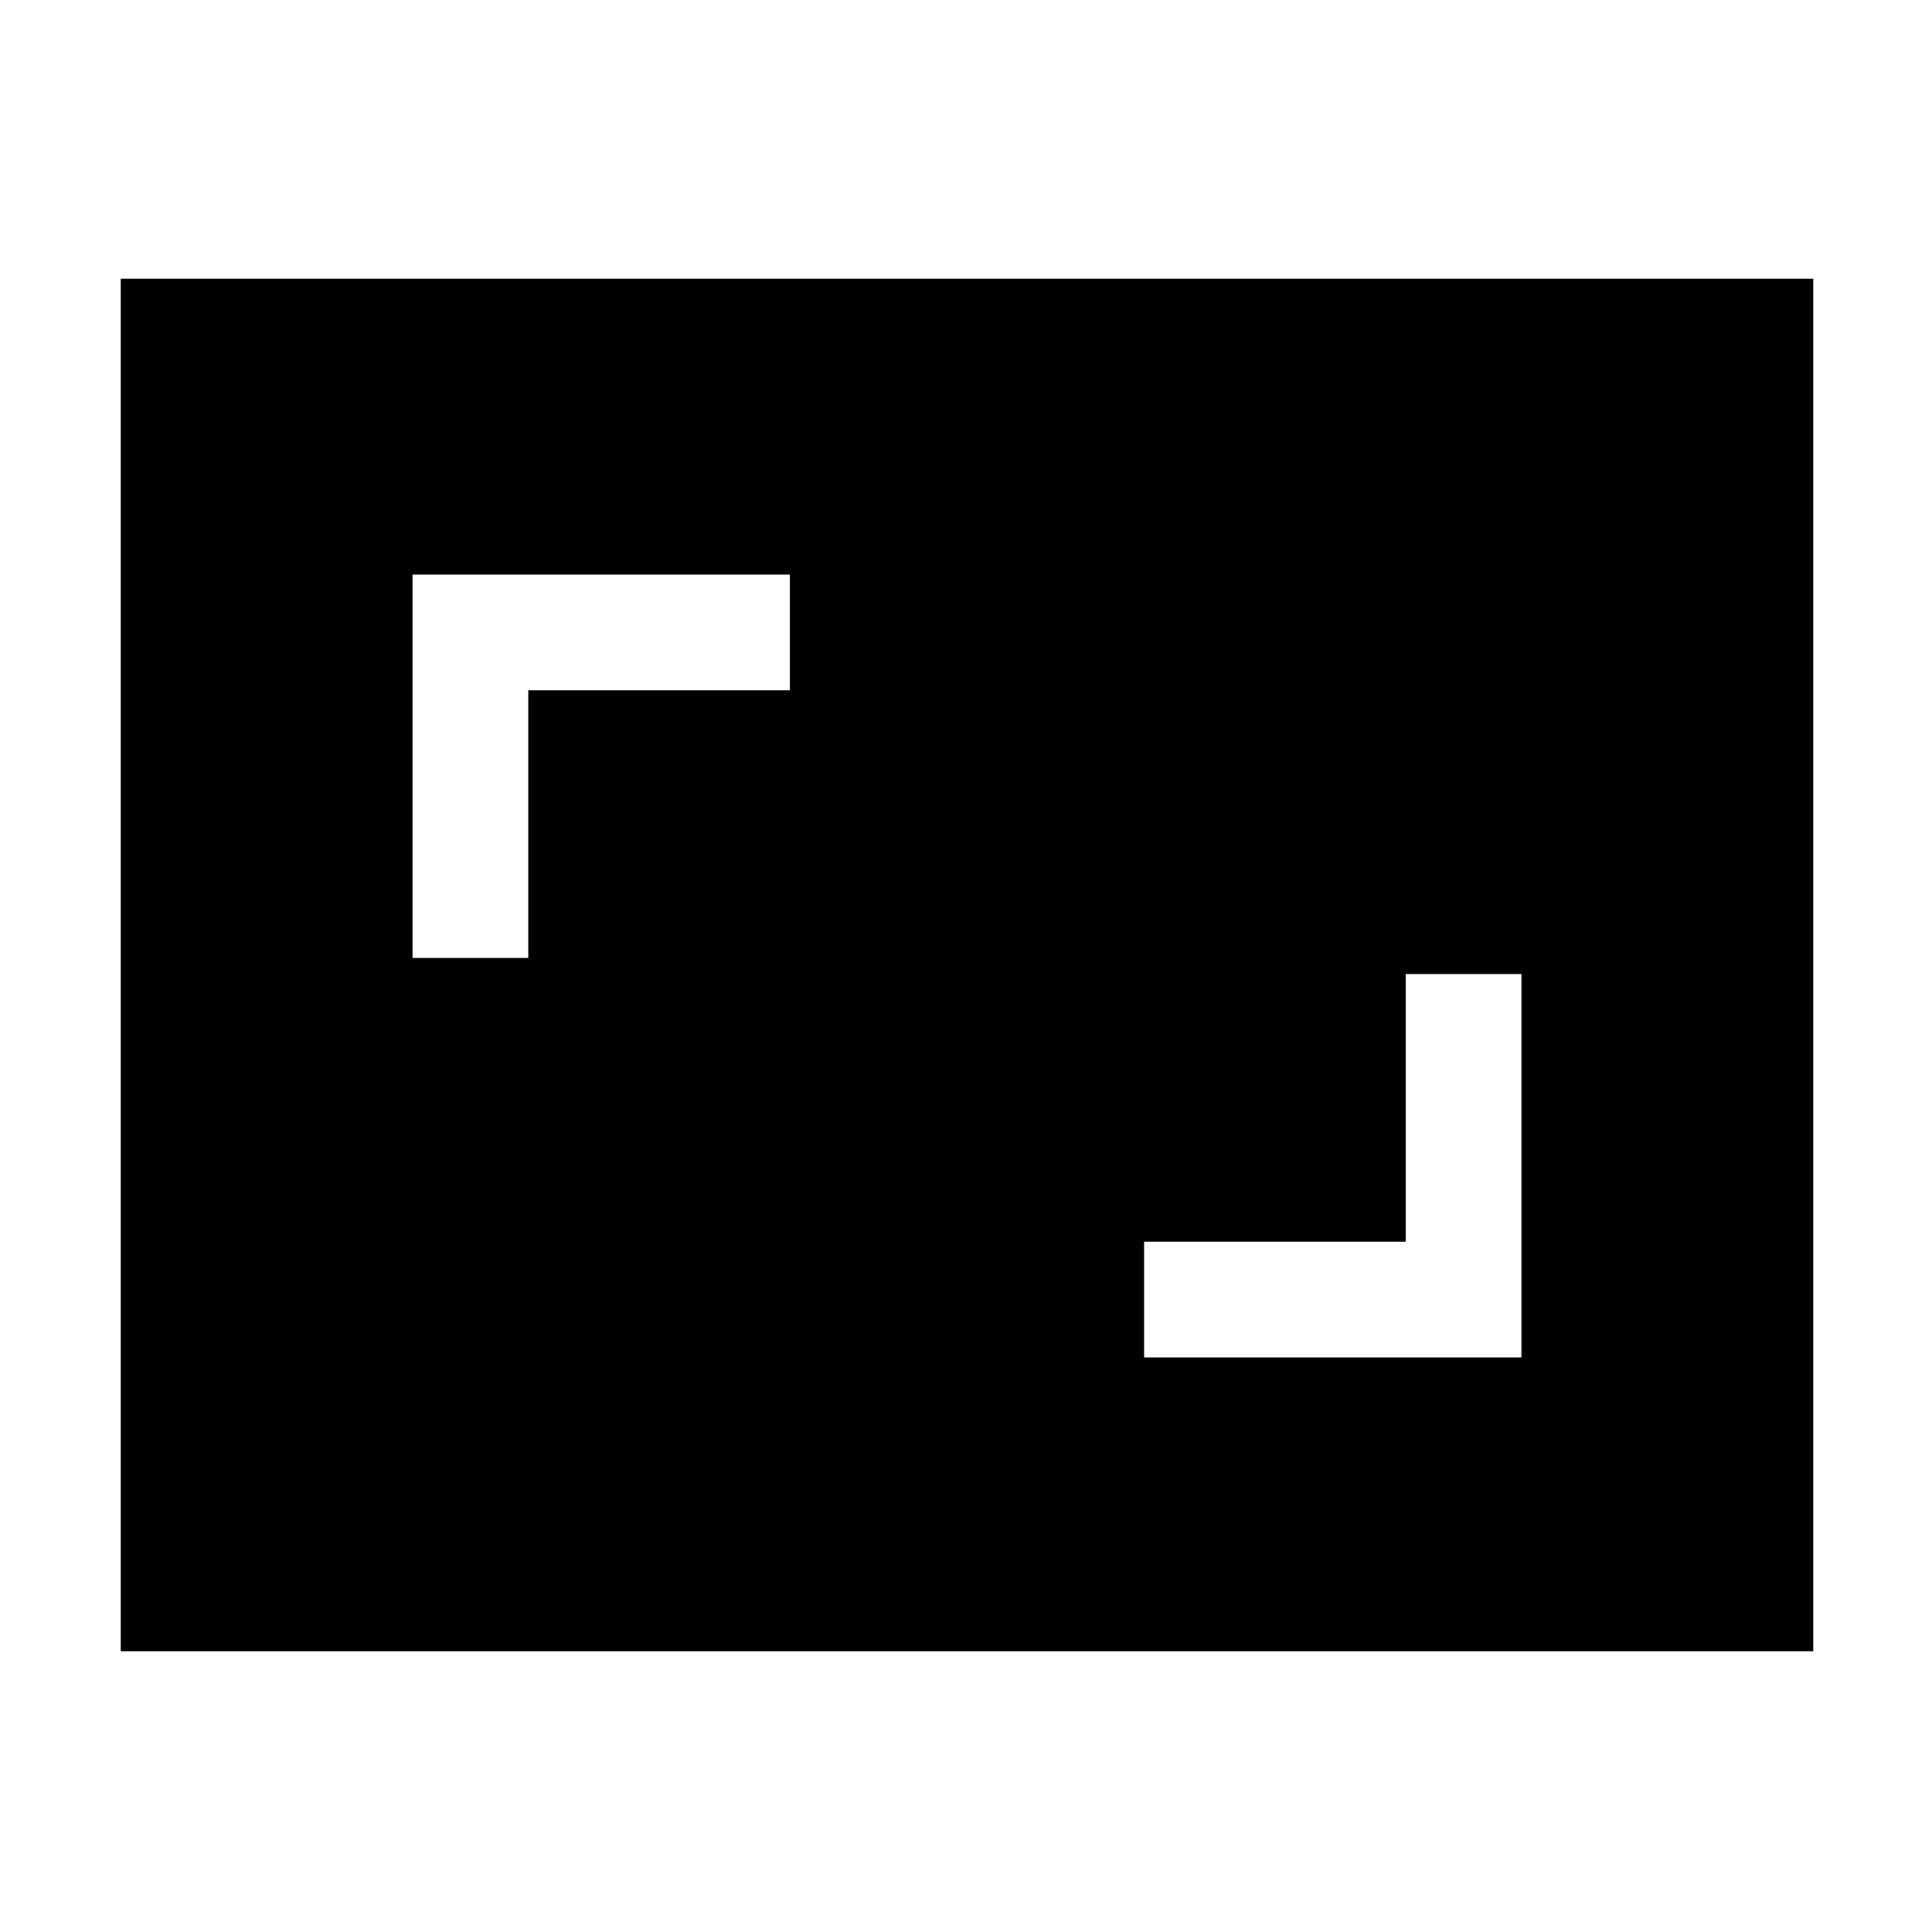 <svg xmlns="http://www.w3.org/2000/svg" height="48" viewBox="0 -960 960 960" width="48"><path d="M568.5-285.5H756V-476h-57.5v133h-130v57.5ZM205-484h57.5v-133h130v-57.5H205V-484ZM60-139.5v-682h841v682H60Z"/></svg>
